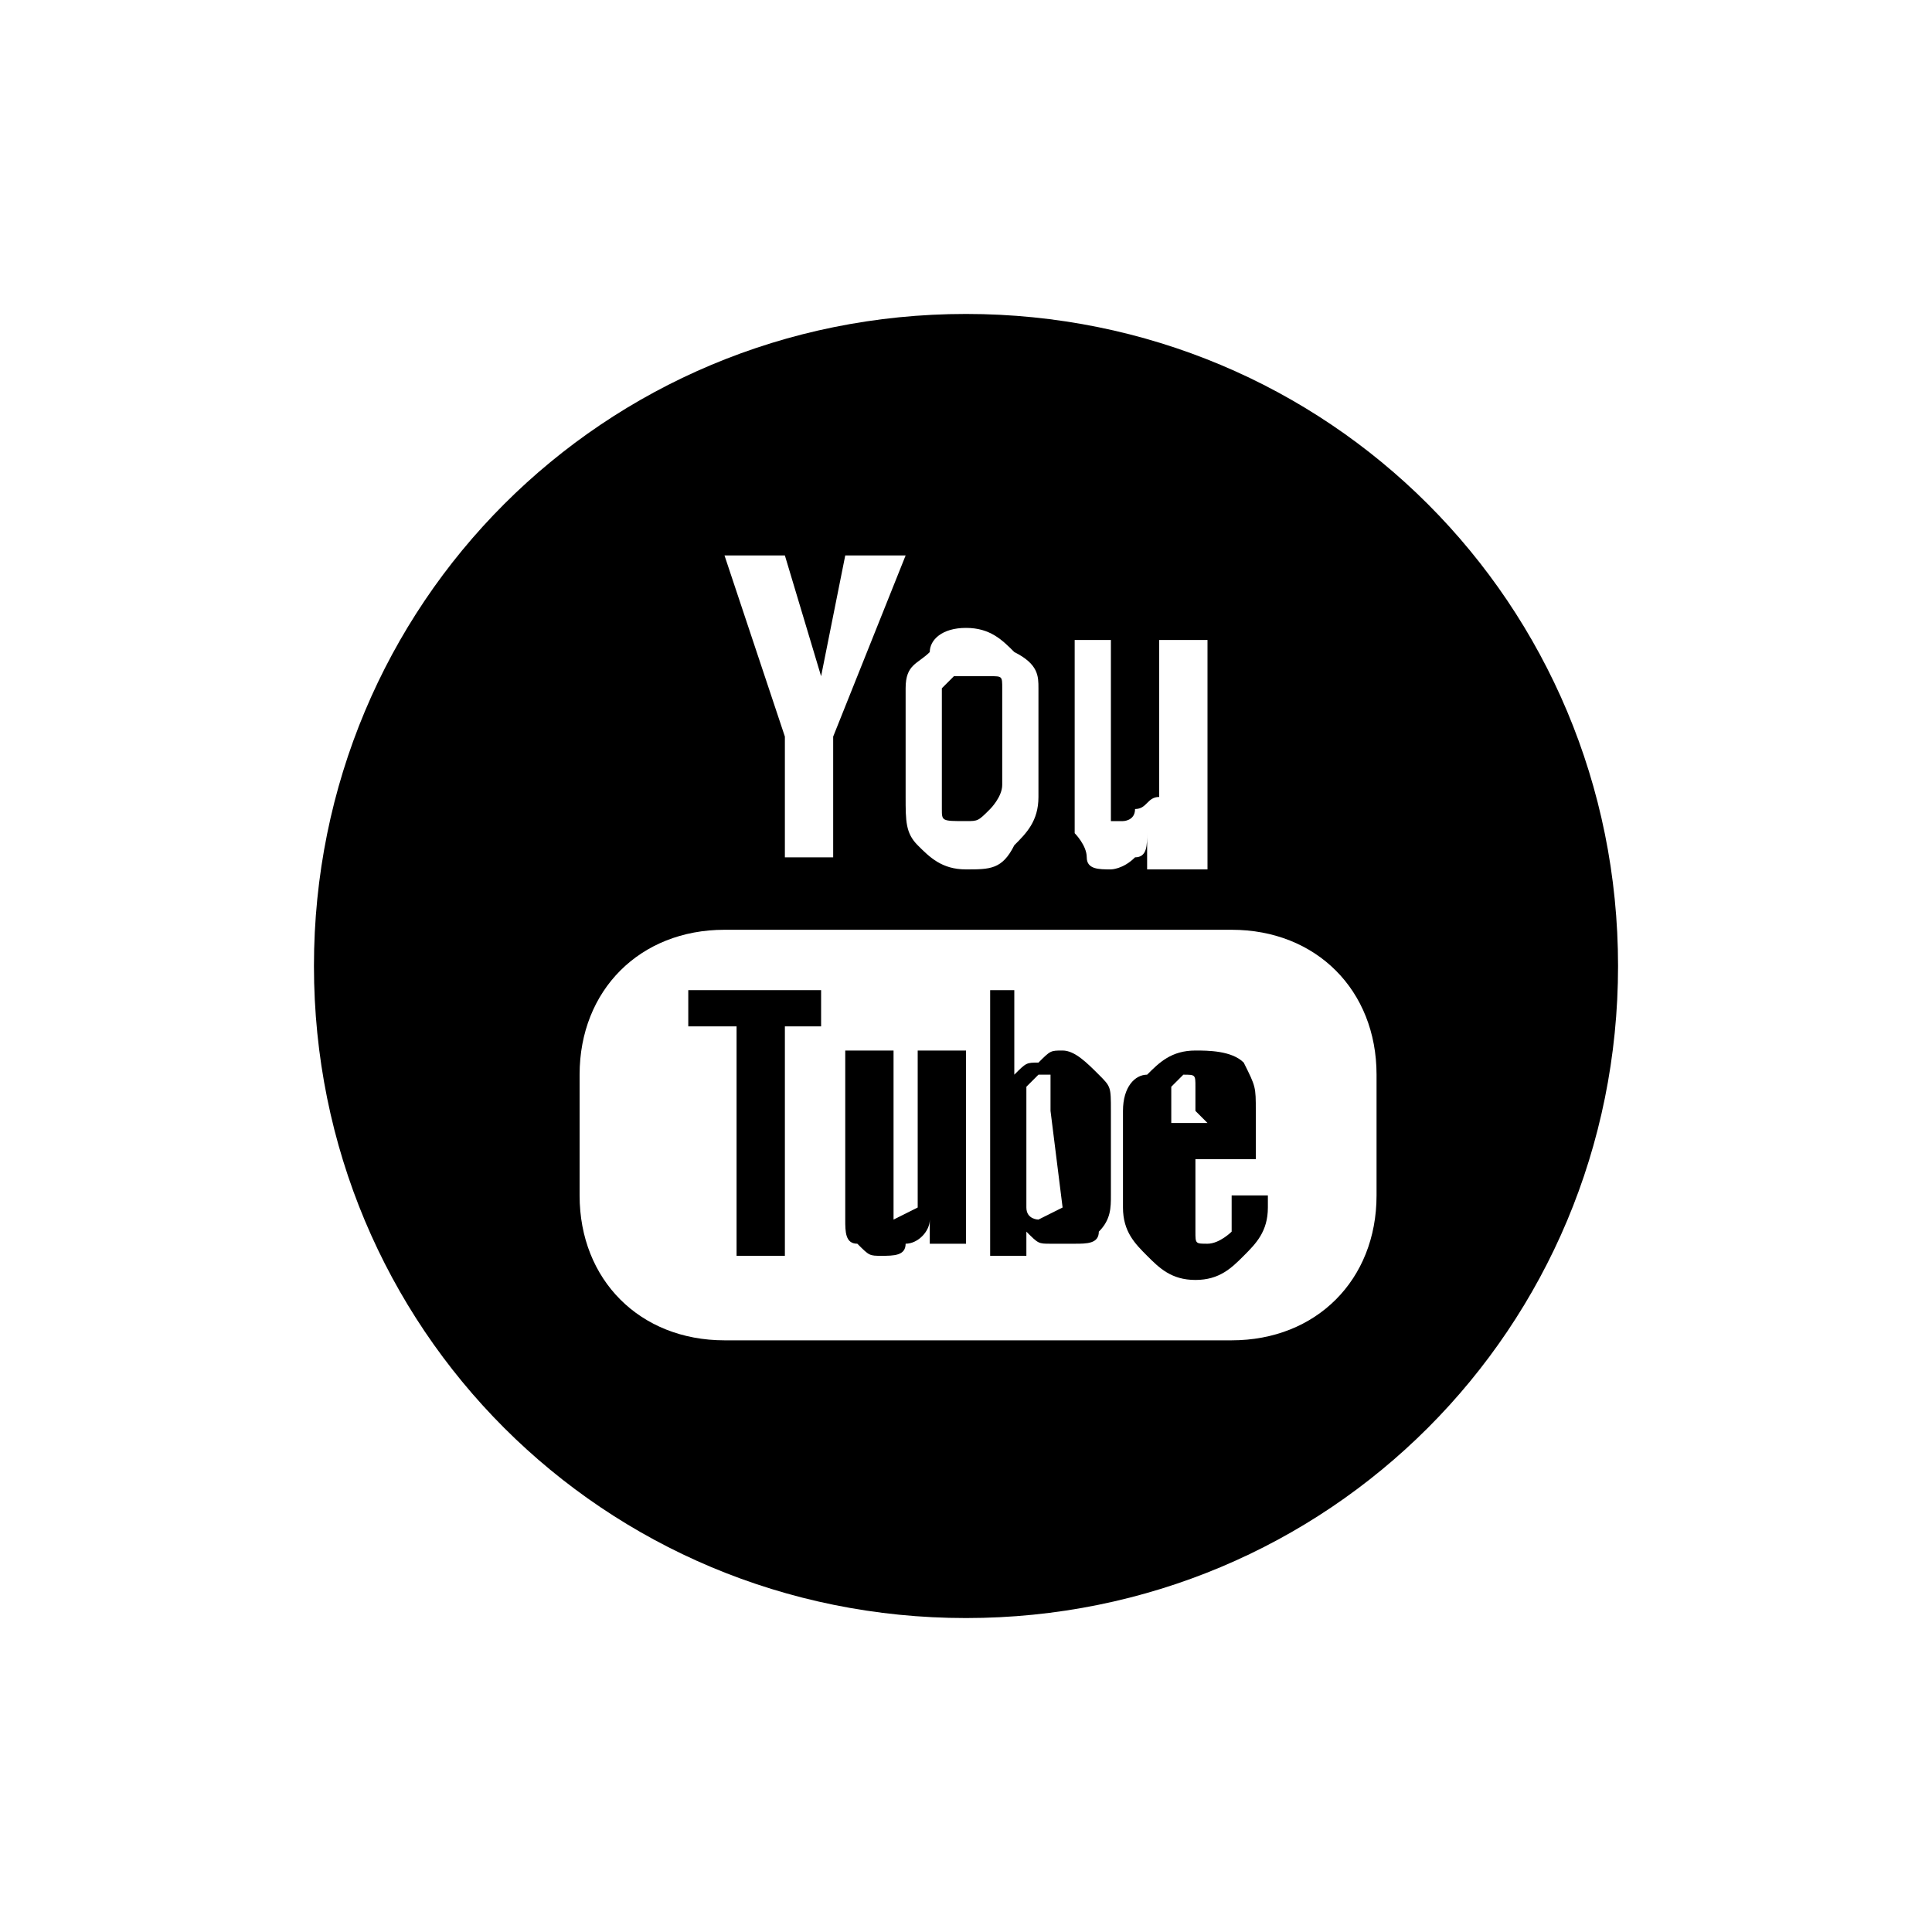 <?xml version="1.0" encoding="utf-8"?>
<!-- Generator: Adobe Illustrator 23.0.1, SVG Export Plug-In . SVG Version: 6.00 Build 0)  -->
<svg version="1.1" id="Layer_1" xmlns="http://www.w3.org/2000/svg" xmlns:xlink="http://www.w3.org/1999/xlink" x="0px" y="0px"
	 viewBox="0 0 16 16" style="enable-background:new 0 0 16 16;" xml:space="preserve">
<g>
	<polygon points="5.7,8.5 6.1,8.5 6.1,10.4 6.5,10.4 6.5,8.5 6.8,8.5 6.8,8.2 5.7,8.2 	"/>
	<path d="M8,6.8c0.1,0,0.1,0,0.2-0.1c0,0,0.1-0.1,0.1-0.2V5.7c0-0.1,0-0.1-0.1-0.1c0,0-0.1,0-0.2,0s-0.1,0-0.1,0L7.8,5.7v1
		C7.8,6.8,7.8,6.8,8,6.8L8,6.8z"/>
	<path d="M8.8,8.7c-0.1,0-0.1,0-0.2,0.1c-0.1,0-0.1,0-0.2,0.1V8.2H8.2v2.2h0.3v-0.2c0.1,0.1,0.1,0.1,0.2,0.1s0.1,0,0.2,0
		c0.1,0,0.2,0,0.2-0.1c0.1-0.1,0.1-0.2,0.1-0.3V9.2c0-0.2,0-0.2-0.1-0.3C9,8.8,8.9,8.7,8.8,8.7z M8.8,10C8.8,10.1,8.8,10.1,8.8,10
		L8.8,10l-0.2,0.1c0,0-0.1,0-0.1-0.1V9l0.1-0.1h0.1c0,0.1,0,0.1,0,0.1s0,0.1,0,0.2L8.8,10L8.8,10z"/>
	<path d="M7.6,10L7.6,10l-0.2,0.1H7.4V10V8.7H7v1.4c0,0.1,0,0.2,0.1,0.2c0.1,0.1,0.1,0.1,0.2,0.1s0.2,0,0.2-0.1
		c0.1,0,0.2-0.1,0.2-0.2v0.2H8V8.7H7.6V10L7.6,10z"/>
	<path d="M8,2.6C5,2.6,2.6,5,2.6,8S5,13.4,8,13.4S13.4,11,13.4,8S11,2.6,8,2.6z M8.8,5.3h0.4v1.4c0,0.1,0,0.1,0,0.1h0.1
		c0,0,0.1,0,0.1-0.1c0.1,0,0.1-0.1,0.2-0.1V5.3h0.4v1.9H9.5V6.9C9.5,7,9.5,7.1,9.4,7.1C9.3,7.2,9.2,7.2,9.2,7.2
		c-0.1,0-0.2,0-0.2-0.1c0-0.1-0.1-0.2-0.1-0.2V5.3z M7.5,5.7c0-0.2,0.1-0.2,0.2-0.3C7.7,5.3,7.8,5.2,8,5.2s0.3,0.1,0.4,0.2
		c0.2,0.1,0.2,0.2,0.2,0.3v0.9c0,0.2-0.1,0.3-0.2,0.4C8.3,7.2,8.2,7.2,8,7.2S7.7,7.1,7.6,7C7.5,6.9,7.5,6.8,7.5,6.6V5.7L7.5,5.7z
		 M6.5,4.6l0.3,1l0,0l0.2-1h0.5L6.9,6.1v1H6.5V6.1L6,4.6H6.5z M11.4,9.9c0,0.7-0.5,1.2-1.2,1.2H6c-0.7,0-1.2-0.5-1.2-1.2V8.9
		c0-0.7,0.5-1.2,1.2-1.2h4.2c0.7,0,1.2,0.5,1.2,1.2L11.4,9.9L11.4,9.9z"/>
	<path d="M9.9,8.7c-0.2,0-0.3,0.1-0.4,0.2C9.4,8.9,9.3,9,9.3,9.2v0.8c0,0.2,0.1,0.3,0.2,0.4c0.1,0.1,0.2,0.2,0.4,0.2
		s0.3-0.1,0.4-0.2s0.2-0.2,0.2-0.4V9.9h-0.3v0.1c0,0.1,0,0.2,0,0.2s-0.1,0.1-0.2,0.1c-0.1,0-0.1,0-0.1-0.1c0,0,0-0.1,0-0.2V9.6h0.5
		V9.2c0-0.2,0-0.2-0.1-0.4C10.2,8.7,10,8.7,9.9,8.7z M10,9.3H9.7V9.2c0-0.1,0-0.2,0-0.2l0.1-0.1c0.1,0,0.1,0,0.1,0.1
		c0,0,0,0.1,0,0.2L10,9.3L10,9.3z"/>
</g>
</svg>
